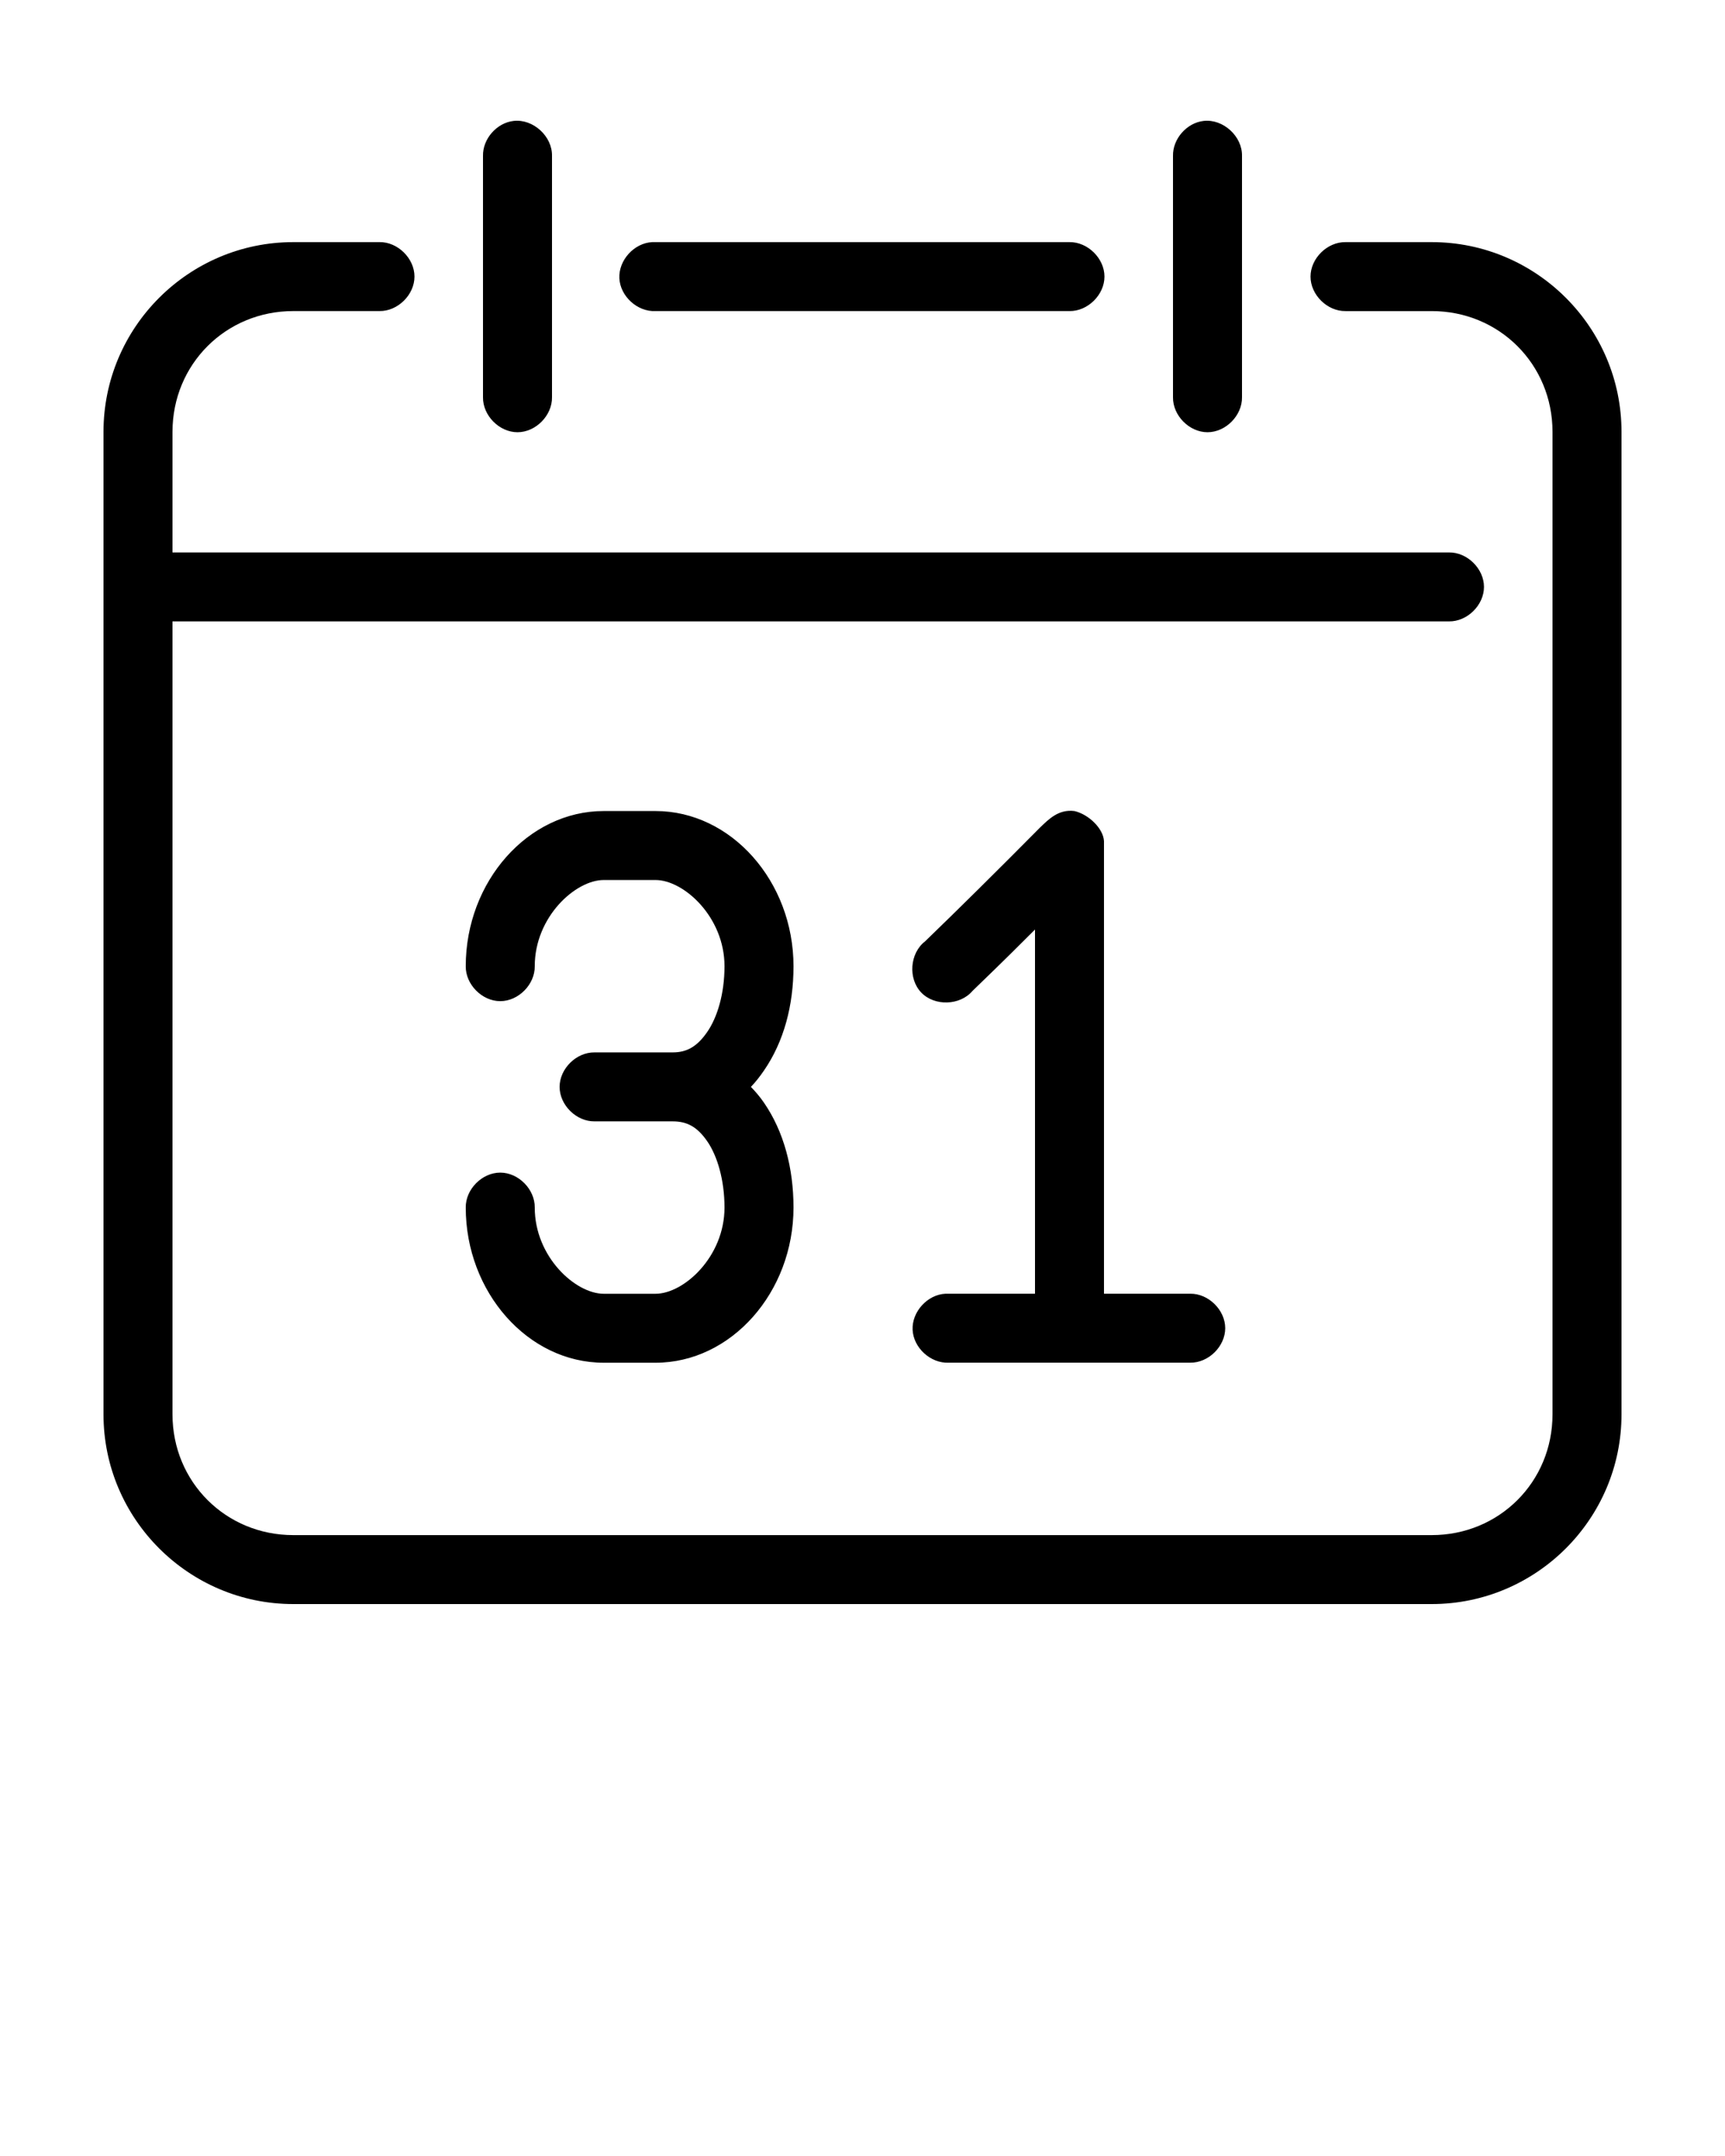<svg xmlns:dc="http://purl.org/dc/elements/1.1/" xmlns:cc="http://creativecommons.org/ns#" xmlns:rdf="http://www.w3.org/1999/02/22-rdf-syntax-ns#" xmlns:svg="http://www.w3.org/2000/svg" xmlns="http://www.w3.org/2000/svg" xmlns:sodipodi="http://sodipodi.sourceforge.net/DTD/sodipodi-0.dtd" xmlns:inkscape="http://www.inkscape.org/namespaces/inkscape" version="1.1" x="0px" y="0px" viewBox="0 0 100 125"><g transform="translate(0,-952.362)"><path style="text-indent:0;text-transform:none;direction:ltr;block-progression:tb;baseline-shift:baseline;color:#000000;enable-background:accumulate;" d="m 29.781,959.372 c -0.983,0.108 -1.803,1.042 -1.781,2.03 l 0,13.993 c -0.015,1.056 0.943,2.027 2,2.027 1.057,0 2.015,-0.971 2,-2.027 l 0,-13.993 c 0.024,-1.134 -1.091,-2.154 -2.219,-2.03 z m 40,0 c -0.983,0.108 -1.803,1.042 -1.781,2.03 l 0,13.993 c -0.015,1.056 0.943,2.027 2,2.027 1.057,0 2.015,-0.971 2,-2.027 l 0,-13.993 c 0.024,-1.134 -1.091,-2.154 -2.219,-2.03 z M 17,966.4 c -6.059,0 -11,4.938 -11,10.995 l 0,56.972 c 0,6.056 4.941,10.995 11,10.995 l 66,0 c 6.059,0 11,-4.938 11,-10.995 l 0,-56.972 c 0,-6.056 -4.941,-10.995 -11,-10.995 l -5,0 c -1.057,-0.015 -2.028,0.943 -2.028,1.999 0,1.056 0.972,2.014 2.028,1.999 l 5,0 c 3.913,0 7,3.086 7,6.997 l 0,56.972 c 0,3.911 -3.087,6.997 -7,6.997 l -66,0 c -3.913,0 -7,-3.086 -7,-6.997 l 0,-45.978 74,0 c 1.057,0.015 2.028,-0.943 2.028,-1.999 0,-1.056 -0.972,-2.014 -2.028,-1.999 l -74,0 0,-6.997 c 0,-3.911 3.087,-6.997 7,-6.997 l 5,0 c 1.057,0.015 2.028,-0.943 2.028,-1.999 0,-1.056 -0.972,-2.014 -2.028,-1.999 z m 20.812,0 c -1.047,0.049 -1.956,1.046 -1.907,2.093 0.049,1.047 1.047,1.955 2.094,1.905 l 24,0 c 1.057,0.015 2.028,-0.943 2.028,-1.999 0,-1.056 -0.972,-2.014 -2.028,-1.999 -8.057,0 -16.144,0 -24.188,0 z M 35,999.384 c -4.399,0 -8,4.096 -8,8.996 -0.015,1.056 0.943,2.027 2,2.027 1.057,0 2.015,-0.971 2,-2.027 0,-2.853 2.356,-4.997 4,-4.997 l 3,0 c 1.644,0 4,2.145 4,4.997 0,1.598 -0.416,2.965 -1,3.811 -0.584,0.846 -1.178,1.187 -2,1.187 l -4.531,0 c -1.057,-0.015 -2.028,0.943 -2.028,1.999 0,1.056 0.972,2.014 2.028,1.999 l 4.531,0 c 0.822,0 1.416,0.31 2,1.156 0.584,0.846 1,2.244 1,3.842 0,2.853 -2.356,4.998 -4,4.998 l -3,0 c -1.644,0 -4,-2.145 -4,-4.998 0.015,-1.056 -0.943,-2.027 -2,-2.027 -1.057,0 -2.015,0.971 -2,2.027 0,4.9 3.601,8.996 8,8.996 l 3,0 c 4.399,0 8,-4.096 8,-8.996 0,-2.278 -0.558,-4.408 -1.719,-6.091 -0.224,-0.325 -0.473,-0.621 -0.75,-0.906 0.277,-0.287 0.526,-0.612 0.75,-0.937 C 45.442,1012.756 46,1010.658 46,1008.38 c 0,-4.9 -3.601,-8.996 -8,-8.996 z m 27.281,0 c -0.916,-0.114 -1.488,0.474 -2,0.968 -2.412,2.436 -4.765,4.764 -6.656,6.59 -0.884,0.683 -0.994,2.156 -0.222,2.963 0.772,0.807 2.249,0.762 2.972,-0.09 2.108,-2.034 2.585,-2.528 3.625,-3.561 1.75e-4,6.982 2.32e-4,14.22 0,21.115 -1.72,0 -3.483,0 -5.188,0 -1.047,0.049 -1.956,1.046 -1.907,2.093 0.049,1.047 1.047,1.955 2.094,1.905 l 14,0 c 1.057,0.015 2.028,-0.943 2.028,-1.999 0,-1.056 -0.972,-2.014 -2.028,-1.999 l -5,0 c -9.6e-5,-8.52 2.92e-4,-18.884 0,-26.237 -0.036,-0.73 -0.883,-1.556 -1.719,-1.749 z" fill="#000000" fill-opacity="1" stroke="none" marker="none" visibility="visible" display="inline" overflow="visible"/></g></svg>